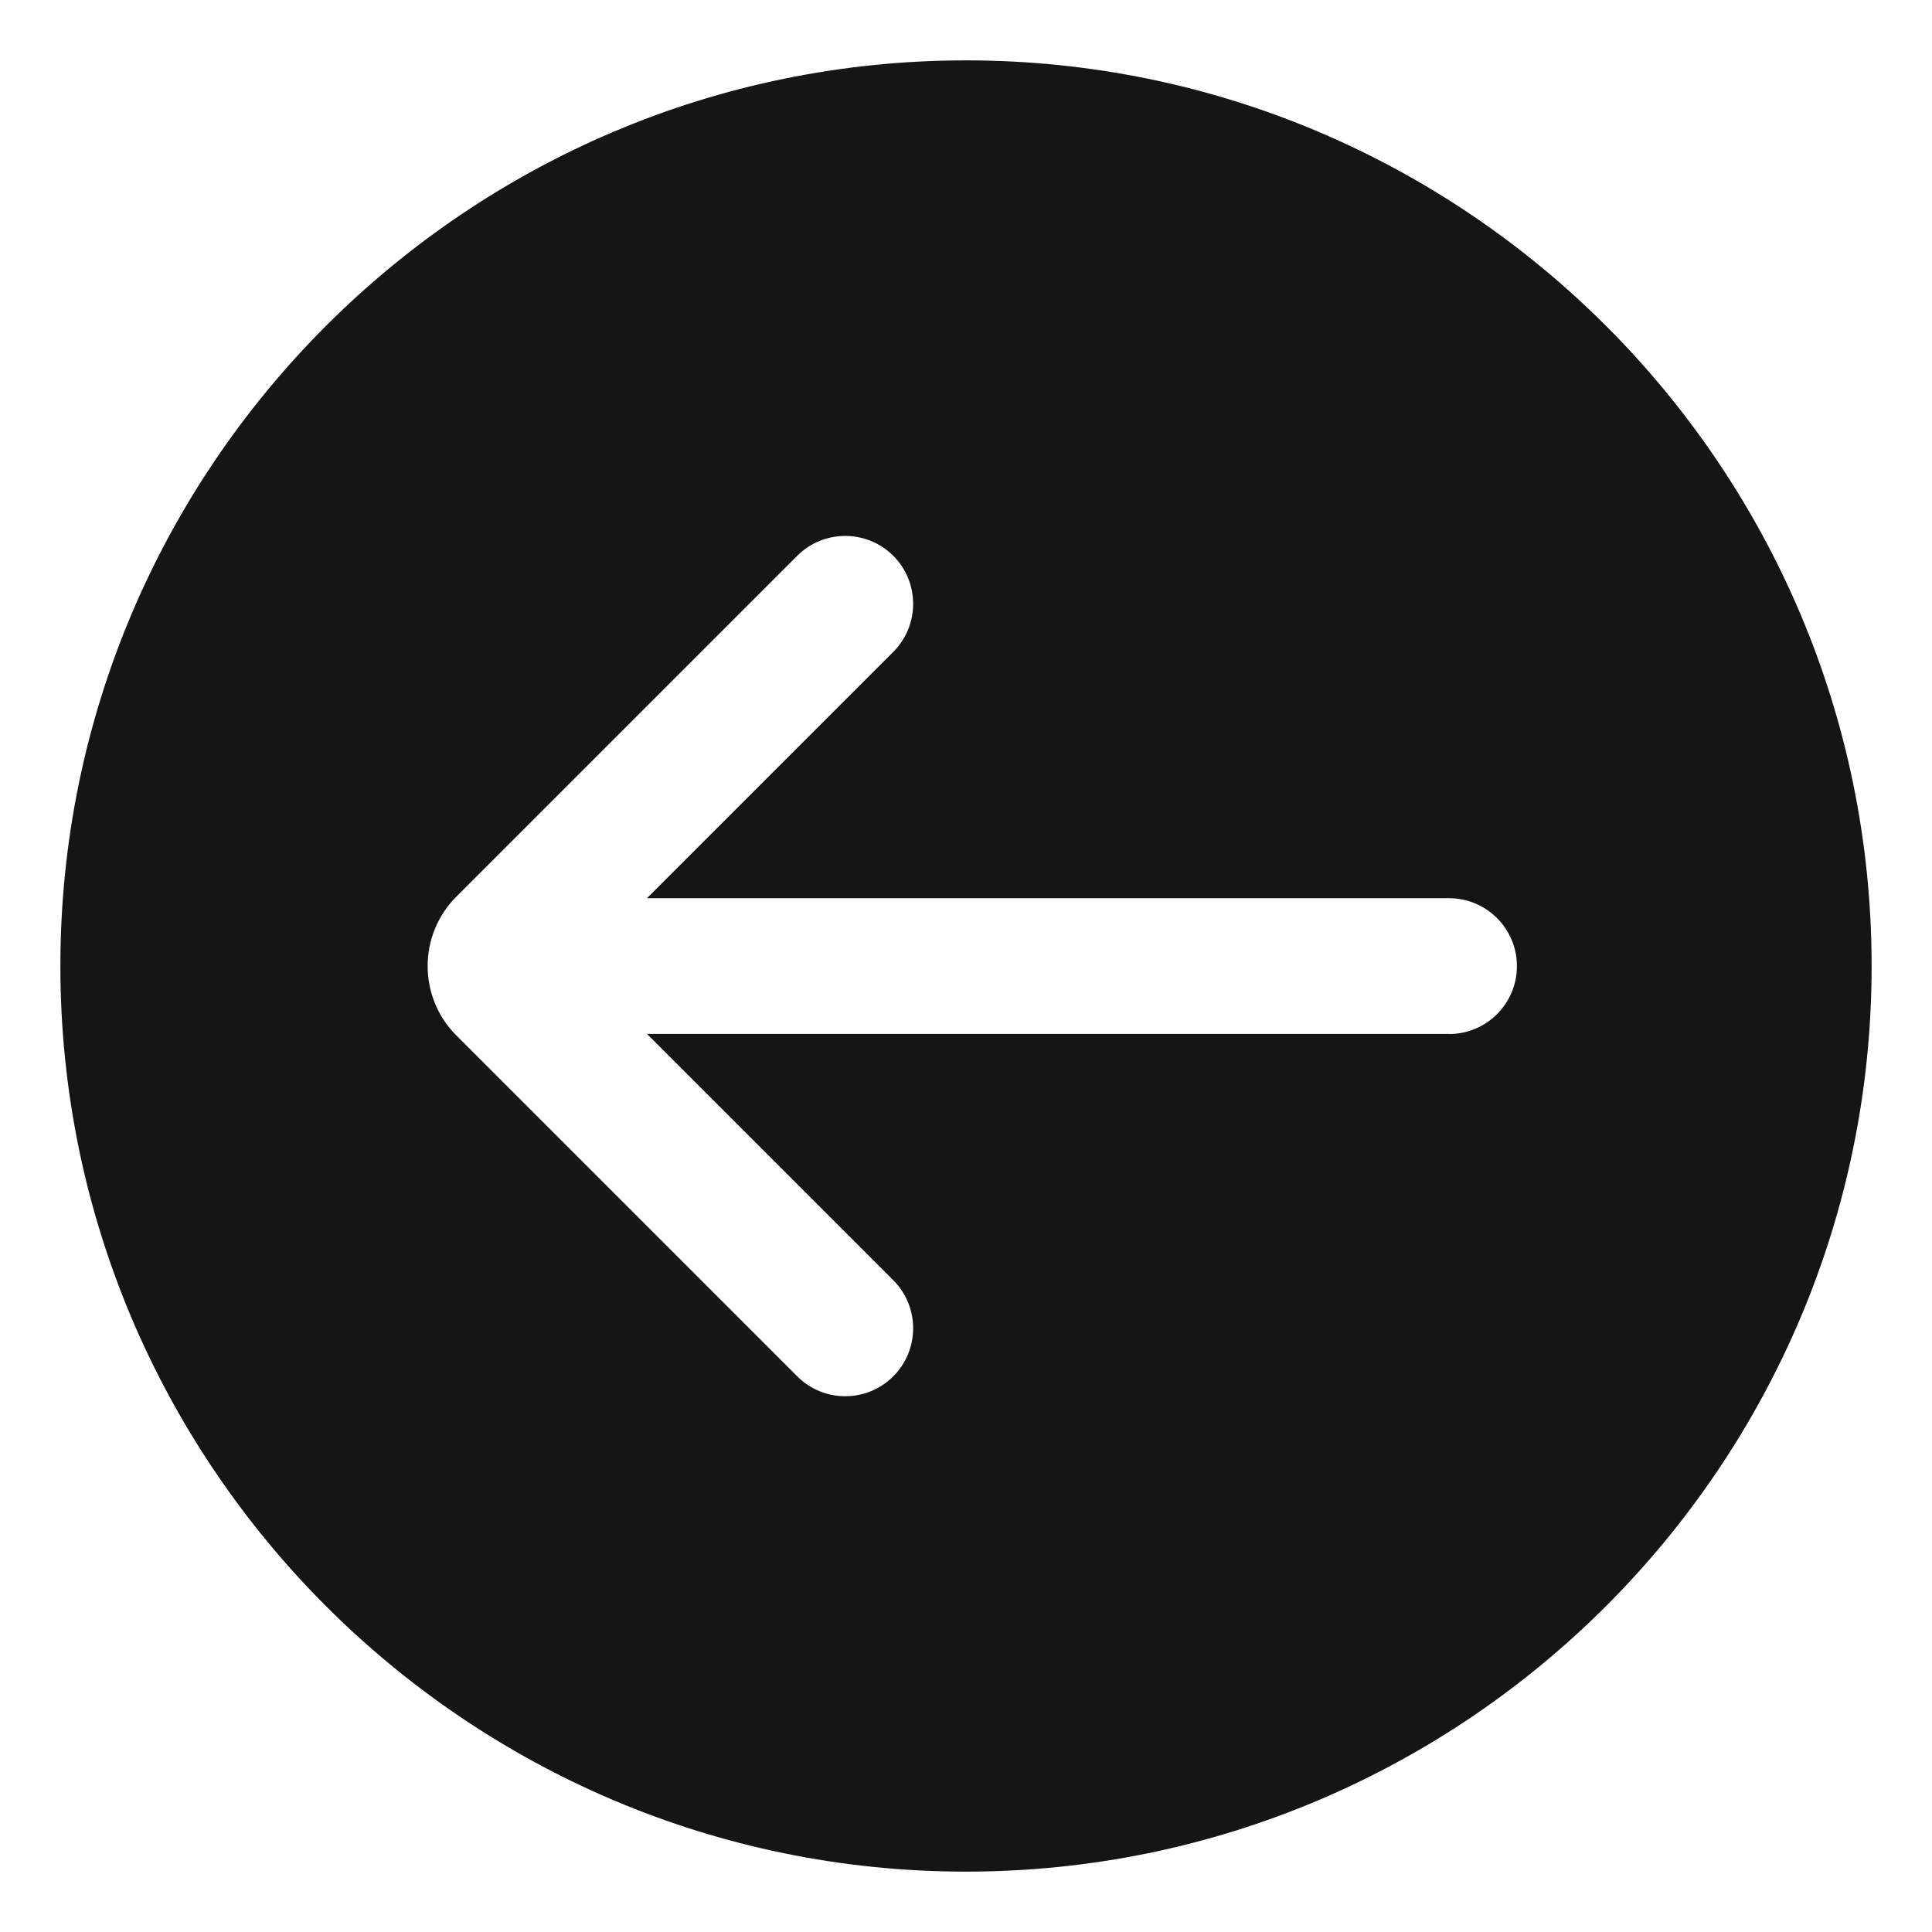 <?xml version="1.0" encoding="UTF-8"?><svg xmlns="http://www.w3.org/2000/svg" width="32" height="32" viewBox="0 0 32 32"><defs><style>.uuid-4e9a7ce7-accc-417d-b37c-cba2f1502e5e{fill:none;}.uuid-75ce8e45-5347-43c7-affa-960068bd3f44{fill:#151515;}</style></defs><g id="uuid-eb8a7195-8da7-4a92-92ed-233654aa4fbf"><rect class="uuid-4e9a7ce7-accc-417d-b37c-cba2f1502e5e" width="32" height="32"/></g><g id="uuid-558a50bf-ac71-4f4d-bb14-c7b2162e464e"><path class="uuid-75ce8e45-5347-43c7-affa-960068bd3f44" d="M16,1C7.729,1,1,7.729,1,16s6.729,15,15,15,15-6.729,15-15S24.271,1,16,1ZM24,17.125h-13.284l4.08,4.08c.438.439.438,1.151,0,1.591-.22.22-.508.33-.796.33s-.576-.11-.796-.33l-5.646-5.646c-.633-.633-.633-1.665,0-2.298l5.646-5.646c.439-.439,1.152-.439,1.592,0,.438.439.438,1.151,0,1.591l-4.08,4.08h13.284c.621,0,1.125.504,1.125,1.125s-.504,1.125-1.125,1.125Z"/></g></svg>